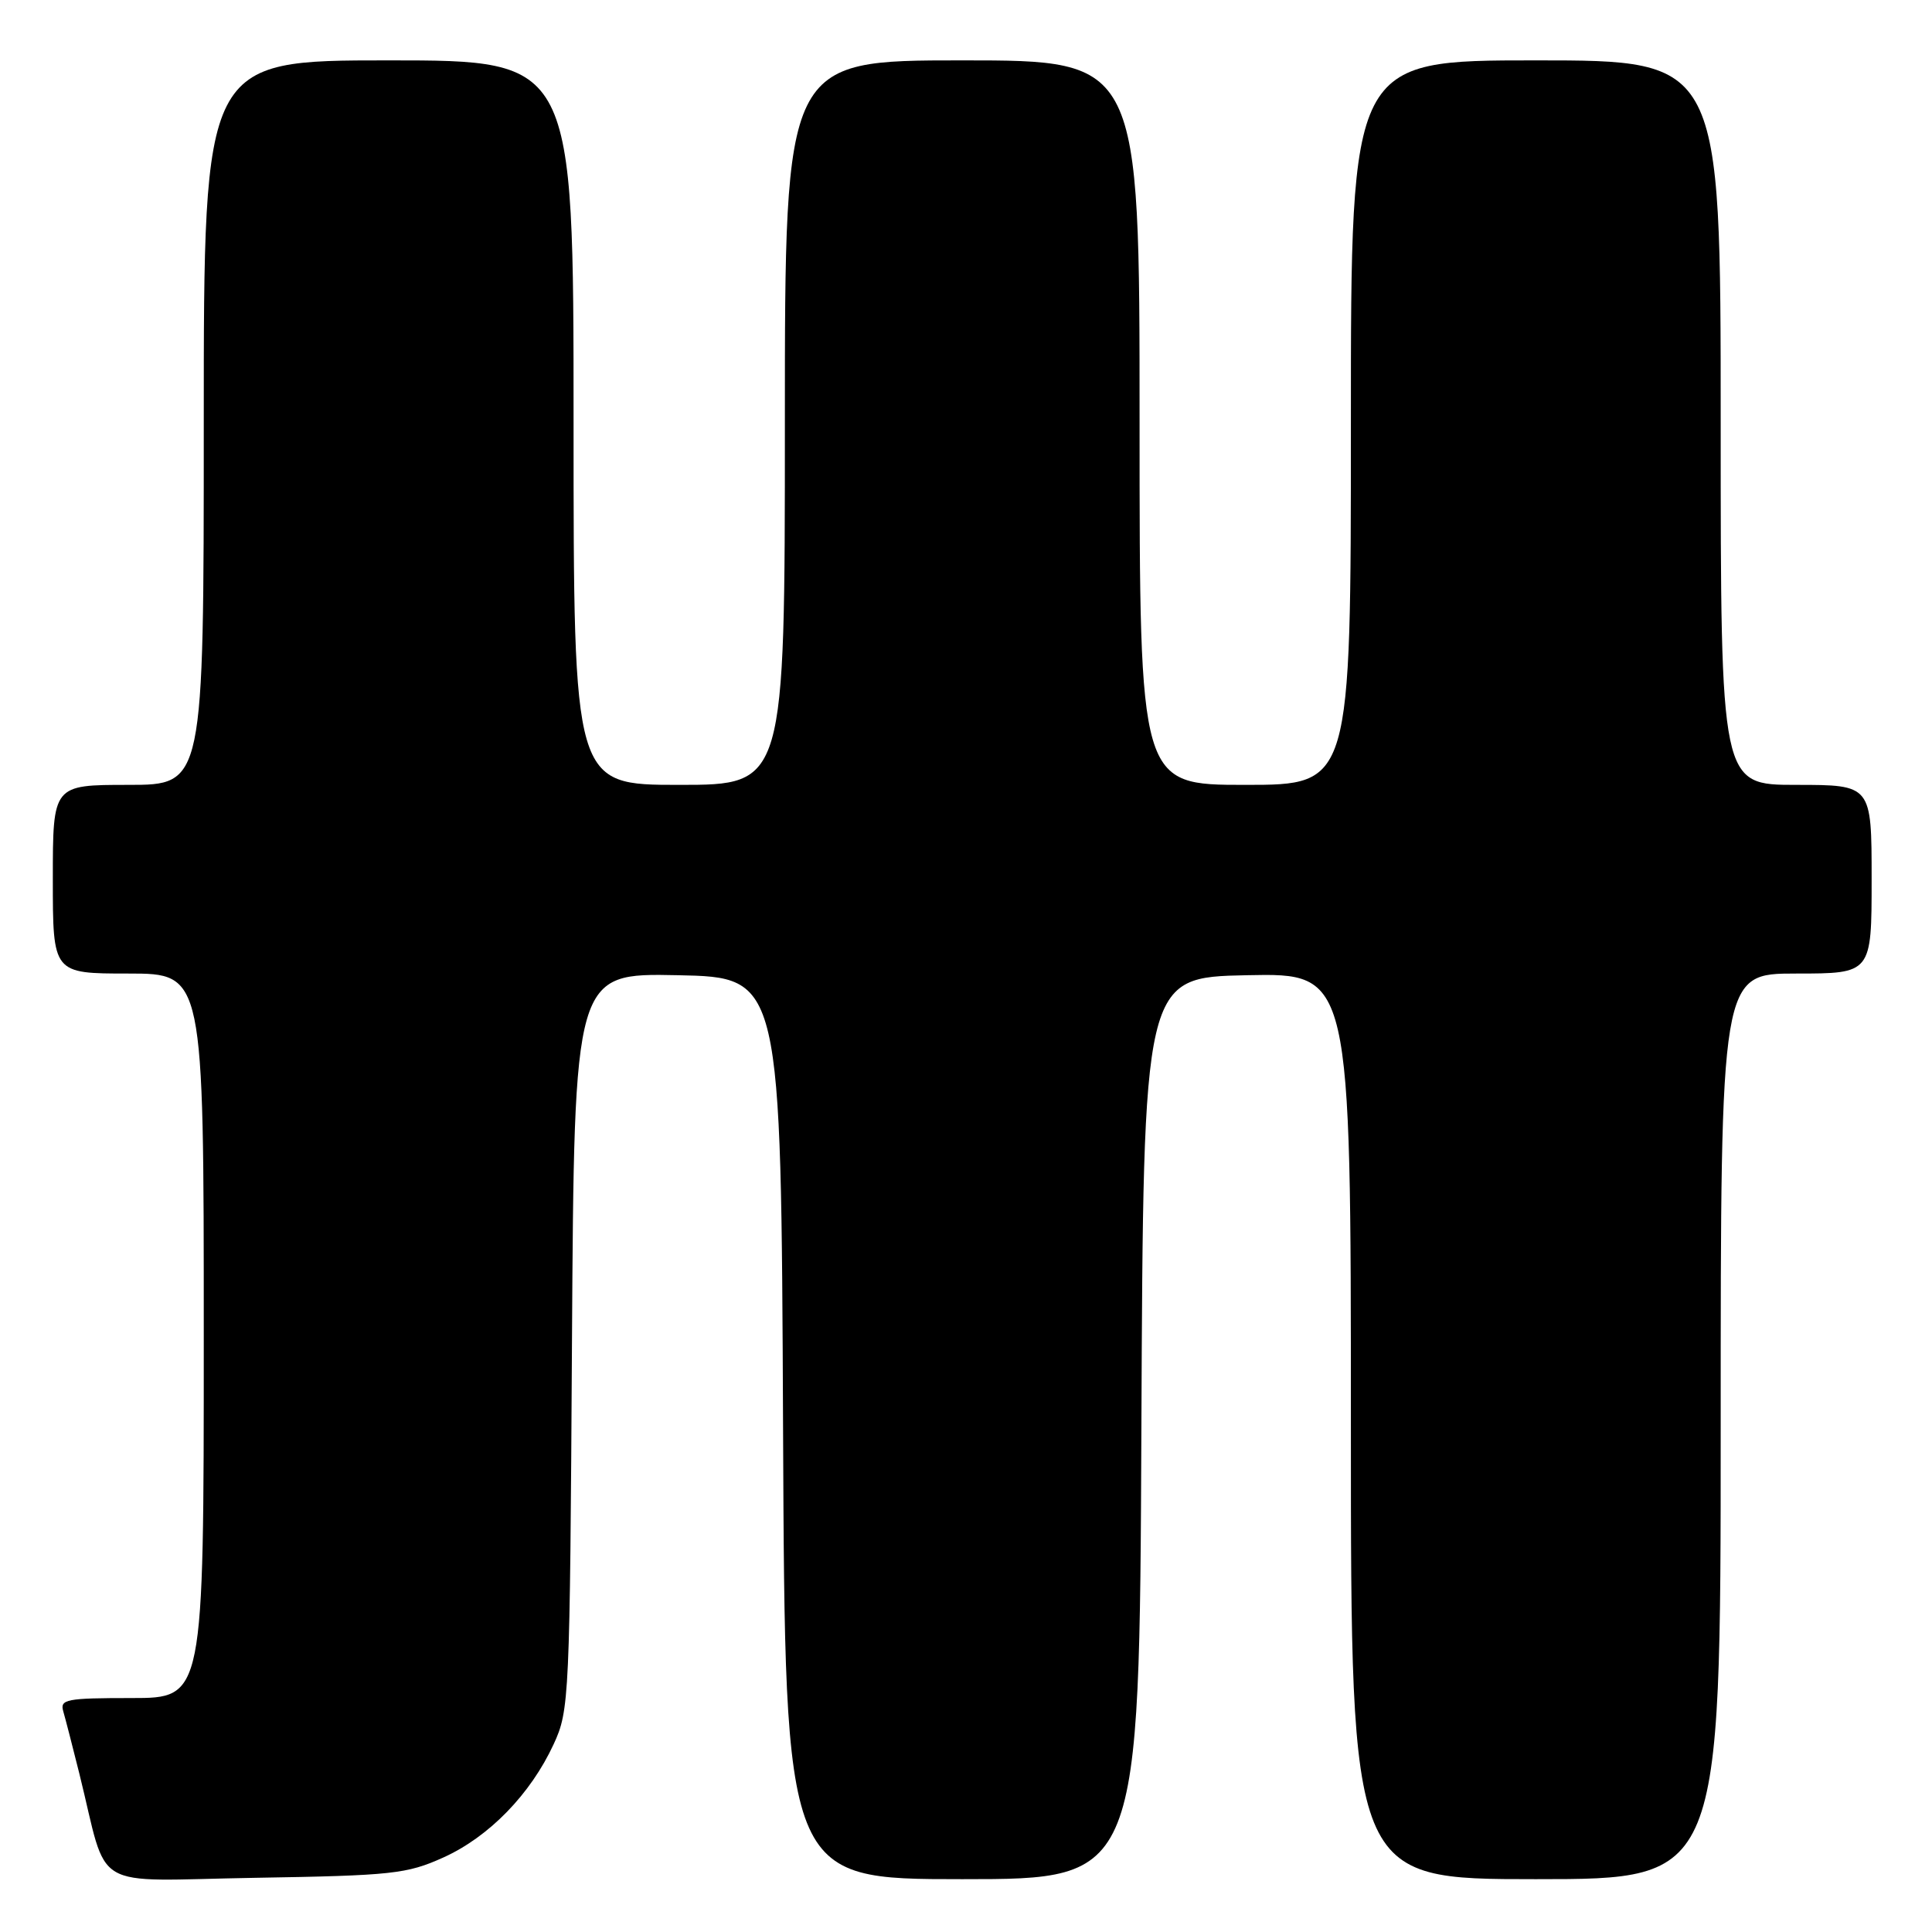 <?xml version="1.0" encoding="UTF-8" standalone="no"?>
<!DOCTYPE svg PUBLIC "-//W3C//DTD SVG 1.1//EN" "http://www.w3.org/Graphics/SVG/1.1/DTD/svg11.dtd" >
<svg xmlns="http://www.w3.org/2000/svg" xmlns:xlink="http://www.w3.org/1999/xlink" version="1.1" viewBox="0 0 256 256">
 <g >
 <path fill="currentColor"
d=" M 58.74 246.13 C 64.79 243.40 70.30 237.74 73.36 231.12 C 75.44 226.63 75.51 225.11 75.79 177.72 C 76.09 128.94 76.09 128.94 89.79 129.22 C 103.50 129.50 103.50 129.50 103.76 189.25 C 104.02 249.00 104.02 249.00 127.50 249.00 C 150.98 249.00 150.98 249.00 151.24 189.25 C 151.50 129.50 151.50 129.50 165.25 129.22 C 179.00 128.94 179.00 128.94 179.00 188.97 C 179.00 249.00 179.00 249.00 203.50 249.00 C 228.00 249.00 228.00 249.00 228.00 189.00 C 228.00 129.00 228.00 129.00 238.00 129.00 C 248.00 129.00 248.00 129.00 248.00 116.50 C 248.00 104.00 248.00 104.00 238.00 104.00 C 228.00 104.00 228.00 104.00 228.00 56.00 C 228.00 8.00 228.00 8.00 203.50 8.00 C 179.00 8.00 179.00 8.00 179.00 56.00 C 179.00 104.00 179.00 104.00 165.00 104.00 C 151.00 104.00 151.00 104.00 151.00 56.00 C 151.00 8.00 151.00 8.00 127.50 8.00 C 104.00 8.00 104.00 8.00 104.00 56.00 C 104.00 104.00 104.00 104.00 90.00 104.00 C 76.00 104.00 76.00 104.00 76.00 56.00 C 76.00 8.00 76.00 8.00 51.50 8.00 C 27.00 8.00 27.00 8.00 27.00 56.00 C 27.00 104.00 27.00 104.00 17.00 104.00 C 7.00 104.00 7.00 104.00 7.00 116.50 C 7.00 129.00 7.00 129.00 17.00 129.00 C 27.00 129.00 27.00 129.00 27.00 177.00 C 27.00 225.00 27.00 225.00 17.43 225.00 C 8.79 225.00 7.92 225.17 8.38 226.75 C 8.66 227.71 9.62 231.43 10.51 235.00 C 14.46 250.91 11.56 249.19 33.81 248.82 C 51.97 248.52 53.91 248.31 58.74 246.13 Z "/>
</g>
</svg>